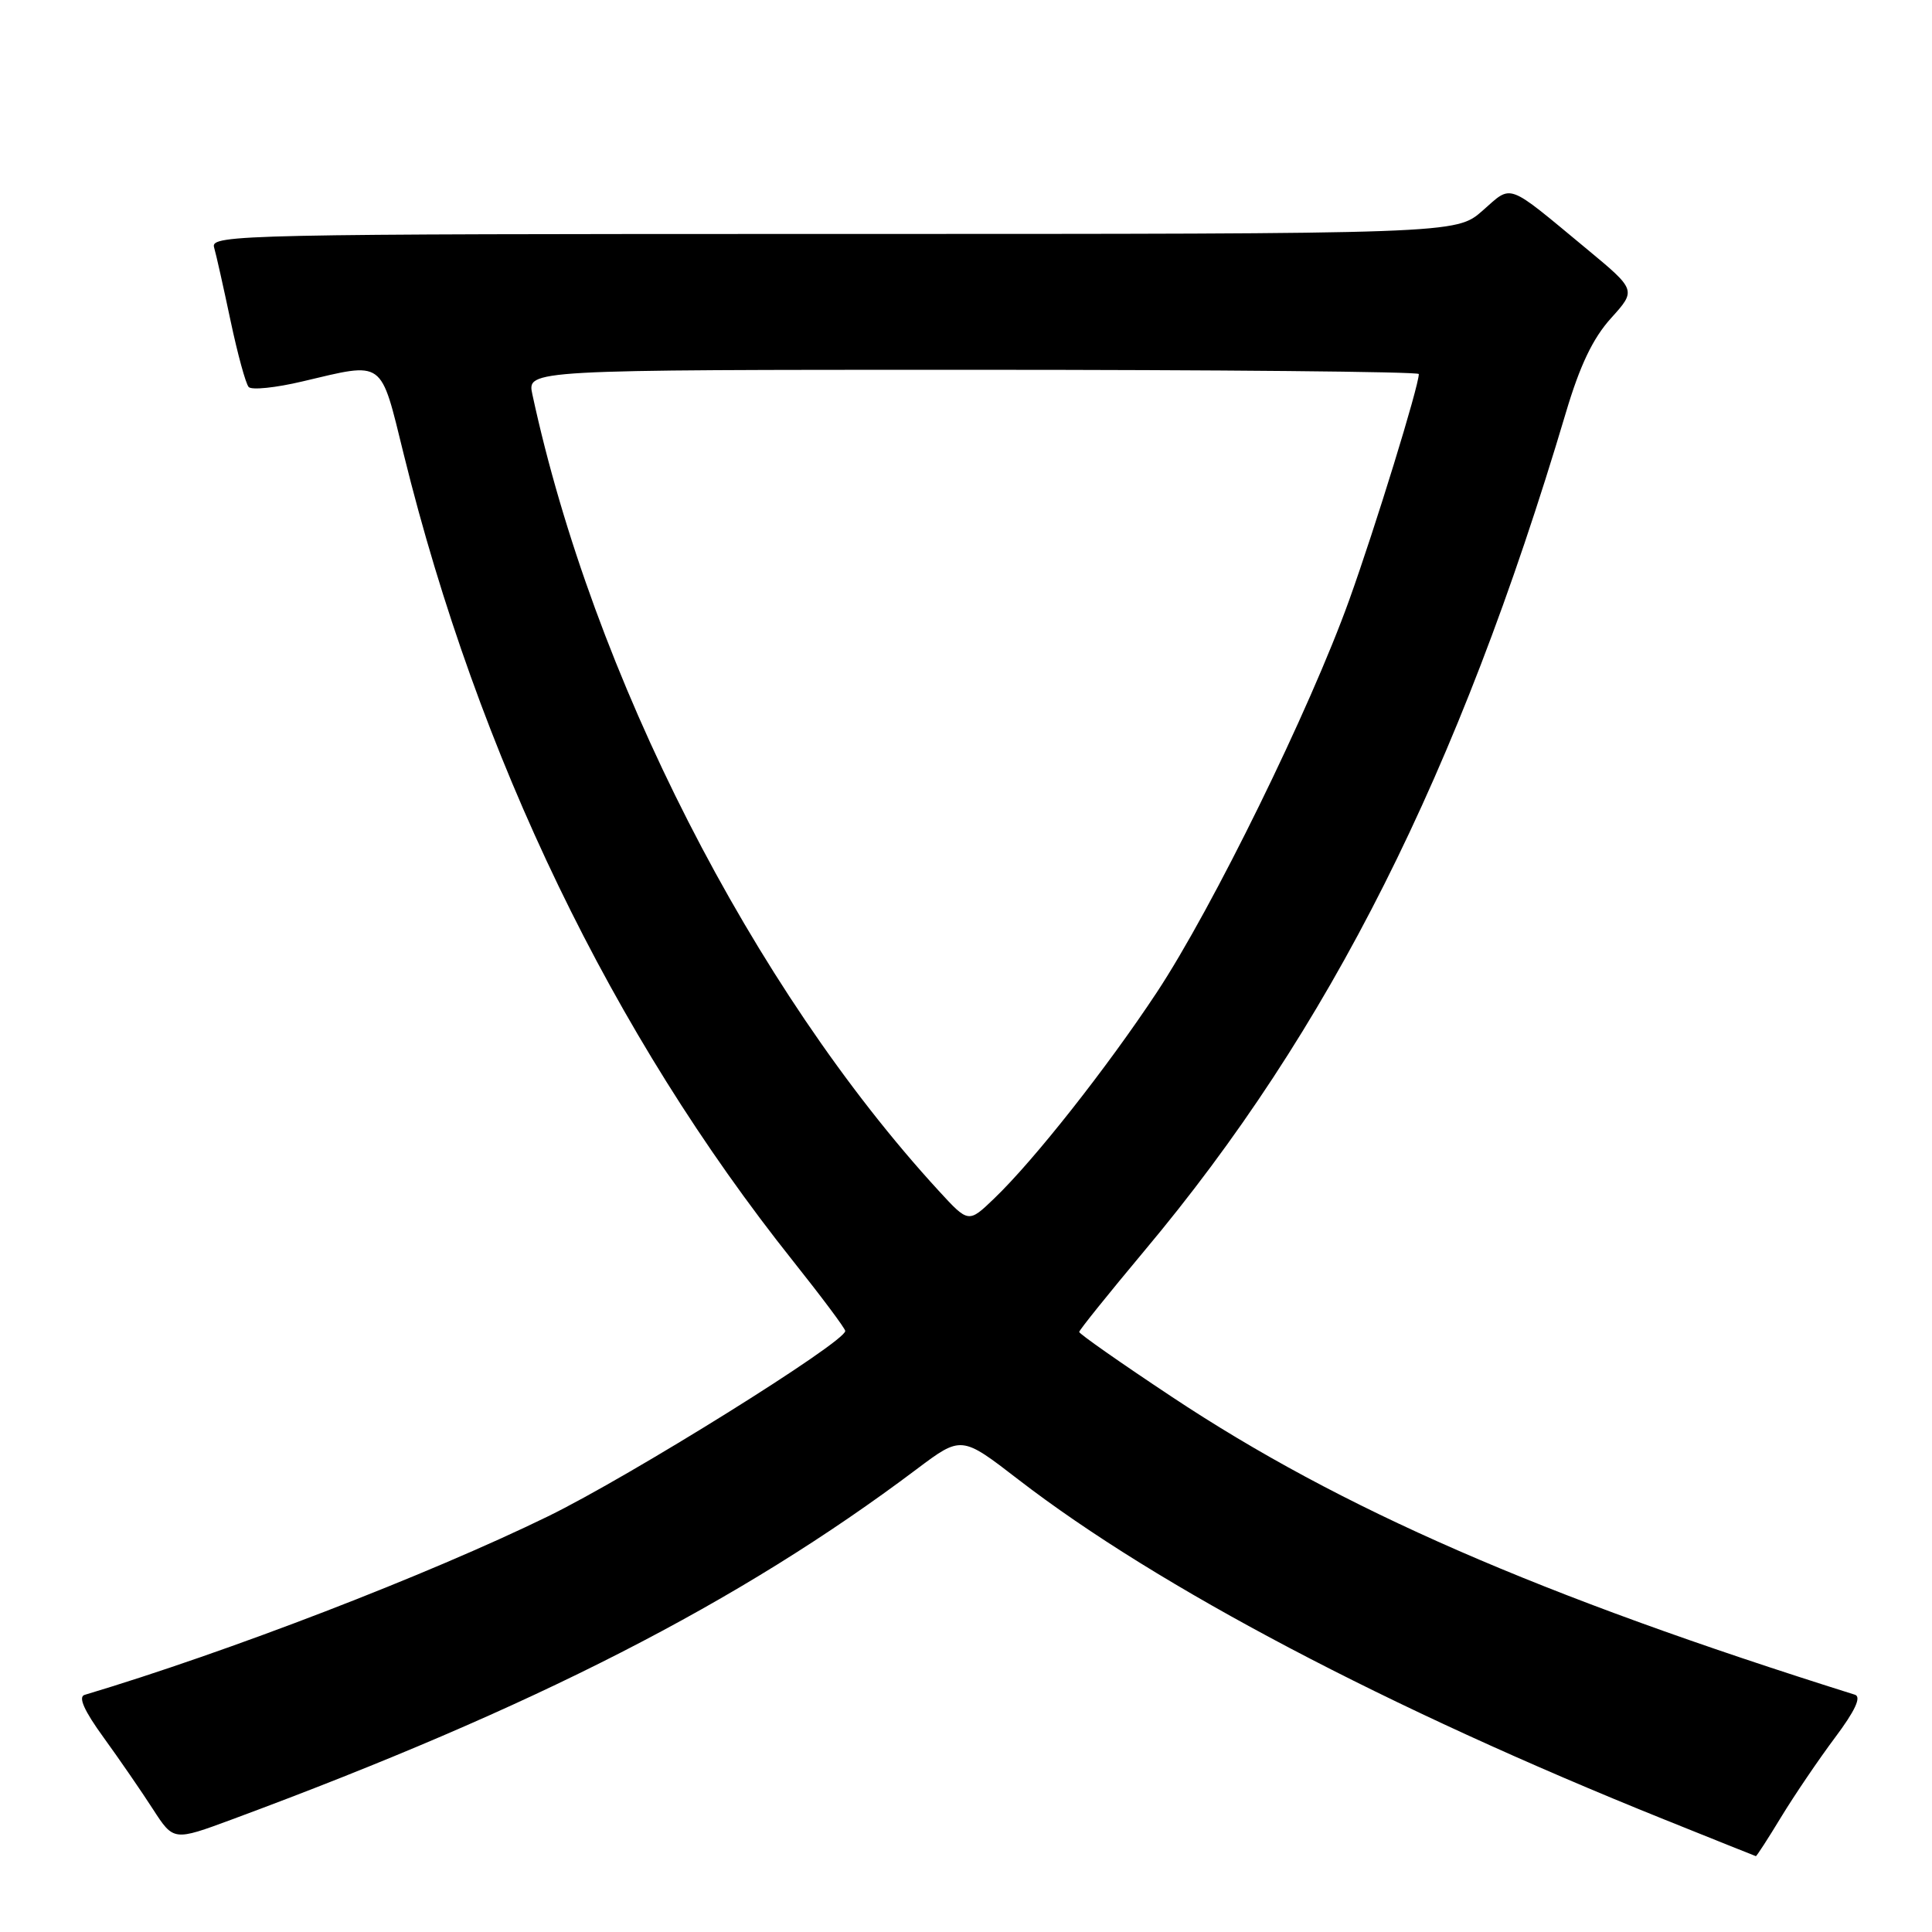 <?xml version="1.0" encoding="UTF-8" standalone="no"?>
<!DOCTYPE svg PUBLIC "-//W3C//DTD SVG 1.1//EN" "http://www.w3.org/Graphics/SVG/1.1/DTD/svg11.dtd" >
<svg xmlns="http://www.w3.org/2000/svg" xmlns:xlink="http://www.w3.org/1999/xlink" version="1.1" viewBox="0 0 256 256">
 <g >
 <path fill="currentColor"
d=" M 236.02 240.75 C 237.78 237.86 240.99 233.13 243.15 230.24 C 245.81 226.69 246.67 224.84 245.79 224.56 C 203.96 211.42 177.66 199.95 155.25 185.07 C 148.51 180.60 143.00 176.74 143.00 176.49 C 143.00 176.25 146.88 171.43 151.61 165.77 C 176.17 136.49 193.26 102.50 207.48 54.70 C 209.34 48.43 211.06 44.83 213.46 42.17 C 216.83 38.44 216.83 38.44 210.23 32.97 C 199.46 24.05 200.44 24.41 196.44 27.92 C 192.93 31.00 192.93 31.00 110.40 31.00 C 32.27 31.00 27.89 31.09 28.36 32.75 C 28.64 33.71 29.62 38.10 30.55 42.50 C 31.48 46.90 32.56 50.85 32.95 51.28 C 33.34 51.71 36.55 51.38 40.08 50.54 C 51.04 47.96 50.35 47.46 53.51 60.25 C 63.39 100.30 81.10 136.99 105.12 167.14 C 108.90 171.89 112.00 176.04 112.00 176.36 C 112.00 177.84 83.48 195.62 72.62 200.92 C 56.72 208.68 30.26 218.88 11.21 224.58 C 10.33 224.84 11.15 226.68 13.73 230.23 C 15.83 233.13 18.77 237.40 20.27 239.73 C 23.00 243.95 23.00 243.95 30.75 241.08 C 70.82 226.24 97.93 212.37 121.44 194.69 C 127.39 190.22 127.39 190.22 134.94 196.05 C 153.49 210.35 183.96 226.38 220.50 241.08 C 227.10 243.73 232.57 245.93 232.66 245.95 C 232.75 245.98 234.27 243.64 236.02 240.75 Z  M 124.39 157.79 C 99.69 130.88 78.54 89.42 70.54 52.25 C 69.84 49.00 69.84 49.00 128.92 49.00 C 161.41 49.00 188.00 49.25 188.00 49.56 C 188.00 51.17 182.23 69.90 178.78 79.50 C 173.55 94.06 160.69 120.28 153.28 131.50 C 146.69 141.47 137.02 153.74 131.75 158.79 C 128.33 162.08 128.33 162.08 124.39 157.79 Z "/>
</g>
</svg>